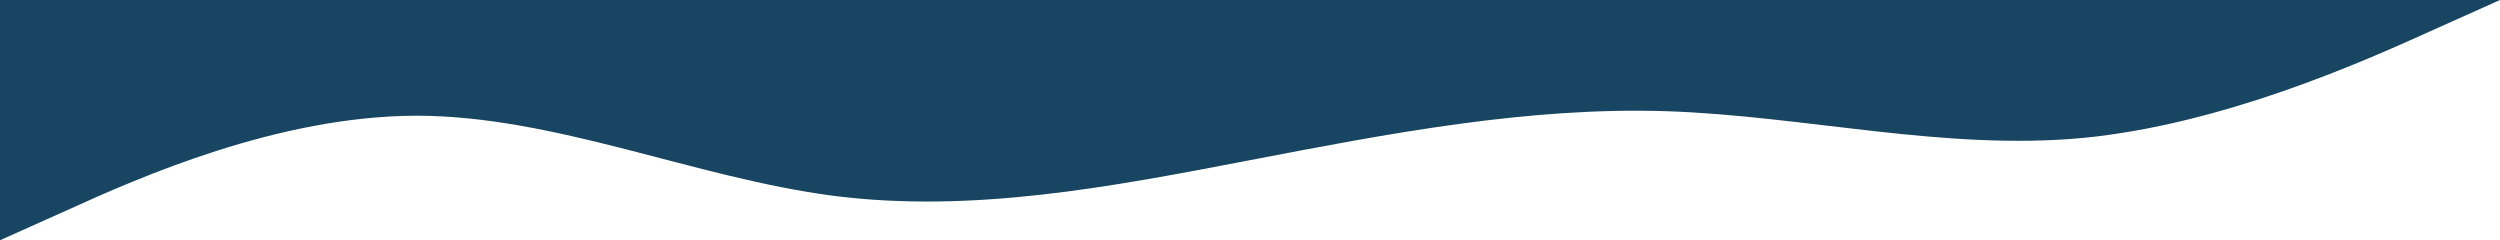 <?xml version="1.0" encoding="UTF-8" standalone="no"?>
<!-- Created with Inkscape (http://www.inkscape.org/) -->

<svg
   xmlns:dc="http://purl.org/dc/elements/1.1/"
   xmlns:cc="http://creativecommons.org/ns#"
   xmlns:rdf="http://www.w3.org/1999/02/22-rdf-syntax-ns#"
   xmlns:svg="http://www.w3.org/2000/svg"
   xmlns="http://www.w3.org/2000/svg"
   xmlns:sodipodi="http://sodipodi.sourceforge.net/DTD/sodipodi-0.dtd"
   xmlns:inkscape="http://www.inkscape.org/namespaces/inkscape"
   width="385.45mm"
   height="37.042mm"
   viewBox="0 0 385.45 37.042"
   version="1.1"
   id="svg844"
   inkscape:version="0.92.4 (5da689c313, 2019-01-14)"
   sodipodi:docname="contact_divider.svg">
  <defs
     id="defs838" />
  <sodipodi:namedview
     id="base"
     pagecolor="#ffffff"
     bordercolor="#666666"
     borderopacity="1.0"
     inkscape:pageopacity="0.0"
     inkscape:pageshadow="2"
     inkscape:zoom="0.7"
     inkscape:cx="584.94635"
     inkscape:cy="31.775785"
     inkscape:document-units="mm"
     inkscape:current-layer="layer1"
     showgrid="false"
     inkscape:window-width="1822"
     inkscape:window-height="1051"
     inkscape:window-x="89"
     inkscape:window-y="-9"
     inkscape:window-maximized="1" />
  <rect
     style="fill:#f9f9f9;fill-opacity:0;fill-rule:evenodd;stroke-width:0.315"
     id="rect1395"
     width="385.981"
     height="37.042"
     x="-0.531"
     y="-37.042"
     transform="scale(1,-1)" />
  <g
     inkscape:label="Layer 1"
     inkscape:groupmode="layer"
     id="layer1"
     transform="translate(45.492,-135.982)">
    <path
       inkscape:connector-curvature="0"
       style="fill:#184561;fill-opacity:1;stroke-width:0.186"
       id="path827"
       d="m -45.492,173.024 v -37.042 h 10.707 c 10.707,0 32.121,0 53.535,0 21.414,0 42.828,0 64.242,0 21.414,0 42.828,0 64.242,0 21.414,0 42.828,0 64.242,0 21.414,0 42.828,0 64.242,0 21.414,0 42.828,0 53.535,0 h 10.707 v 0 l -10.707,4.797 c -10.707,4.849 -32.121,14.367 -53.535,16.463 -21.414,2.019 -42.828,-3.383 -64.242,-4.116 -21.414,-0.682 -42.828,3.434 -64.242,7.55 -21.414,4.116 -42.828,8.231 -64.242,5.492 -21.414,-2.791 -42.828,-12.309 -64.242,-12.347 -21.414,0.039 -42.828,9.556 -53.535,14.405 z" />
  </g>
</svg>

